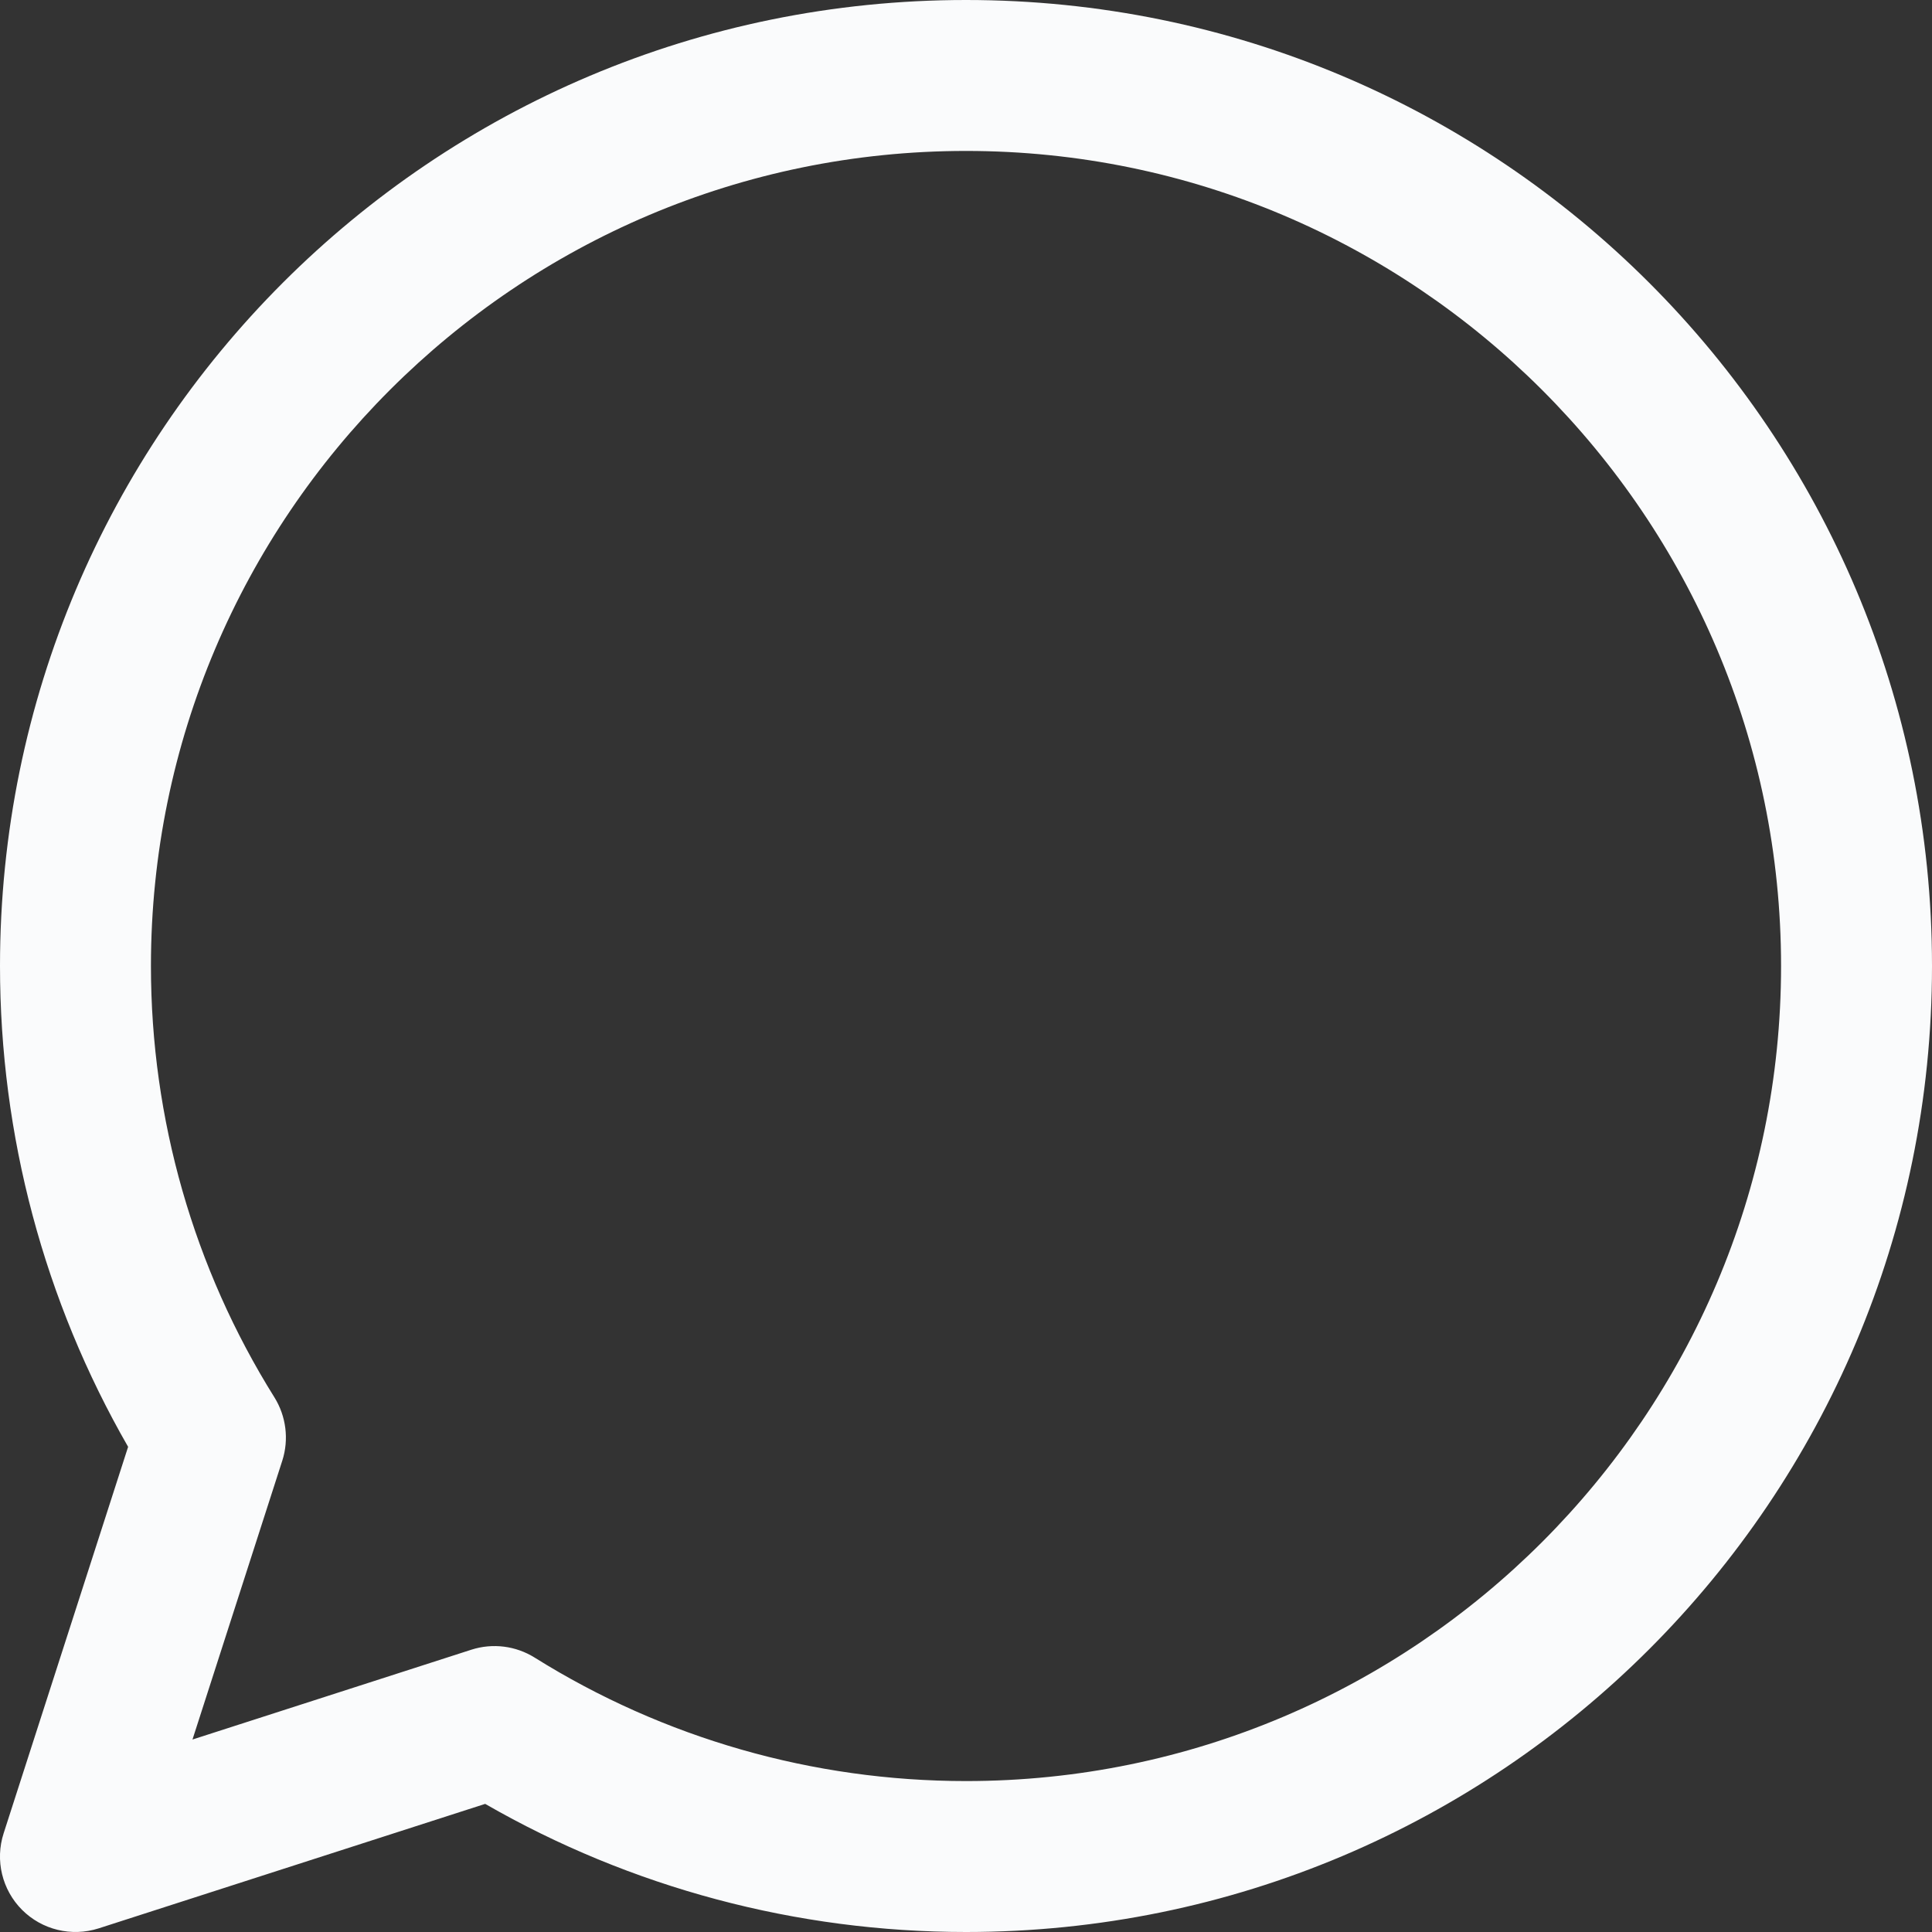 <svg width="16" height="16" viewBox="0 0 16 16" fill="none" xmlns="http://www.w3.org/2000/svg">
<rect x="0" y="0" width="16" height="16" fill="#333333" stroke="none"/>
<path d="M8 0C3.579 0 0 3.578 0 8C0 9.403 0.366 10.774 1.061 11.982L0.03 15.183C-0.042 15.406 0.017 15.651 0.183 15.817C0.347 15.981 0.591 16.042 0.817 15.97L4.018 14.939C5.226 15.634 6.597 16 8 16C12.421 16 16 12.422 16 8C16 3.579 12.422 0 8 0ZM8 14.75C6.733 14.75 5.497 14.396 4.427 13.727C4.273 13.631 4.082 13.605 3.904 13.662L1.594 14.406L2.338 12.096C2.394 11.921 2.37 11.729 2.273 11.573C1.604 10.503 1.25 9.267 1.25 8C1.25 4.278 4.278 1.25 8 1.25C11.722 1.25 14.75 4.278 14.75 8C14.75 11.722 11.722 14.75 8 14.75Z" fill="#fafbfc"/>
</svg>
